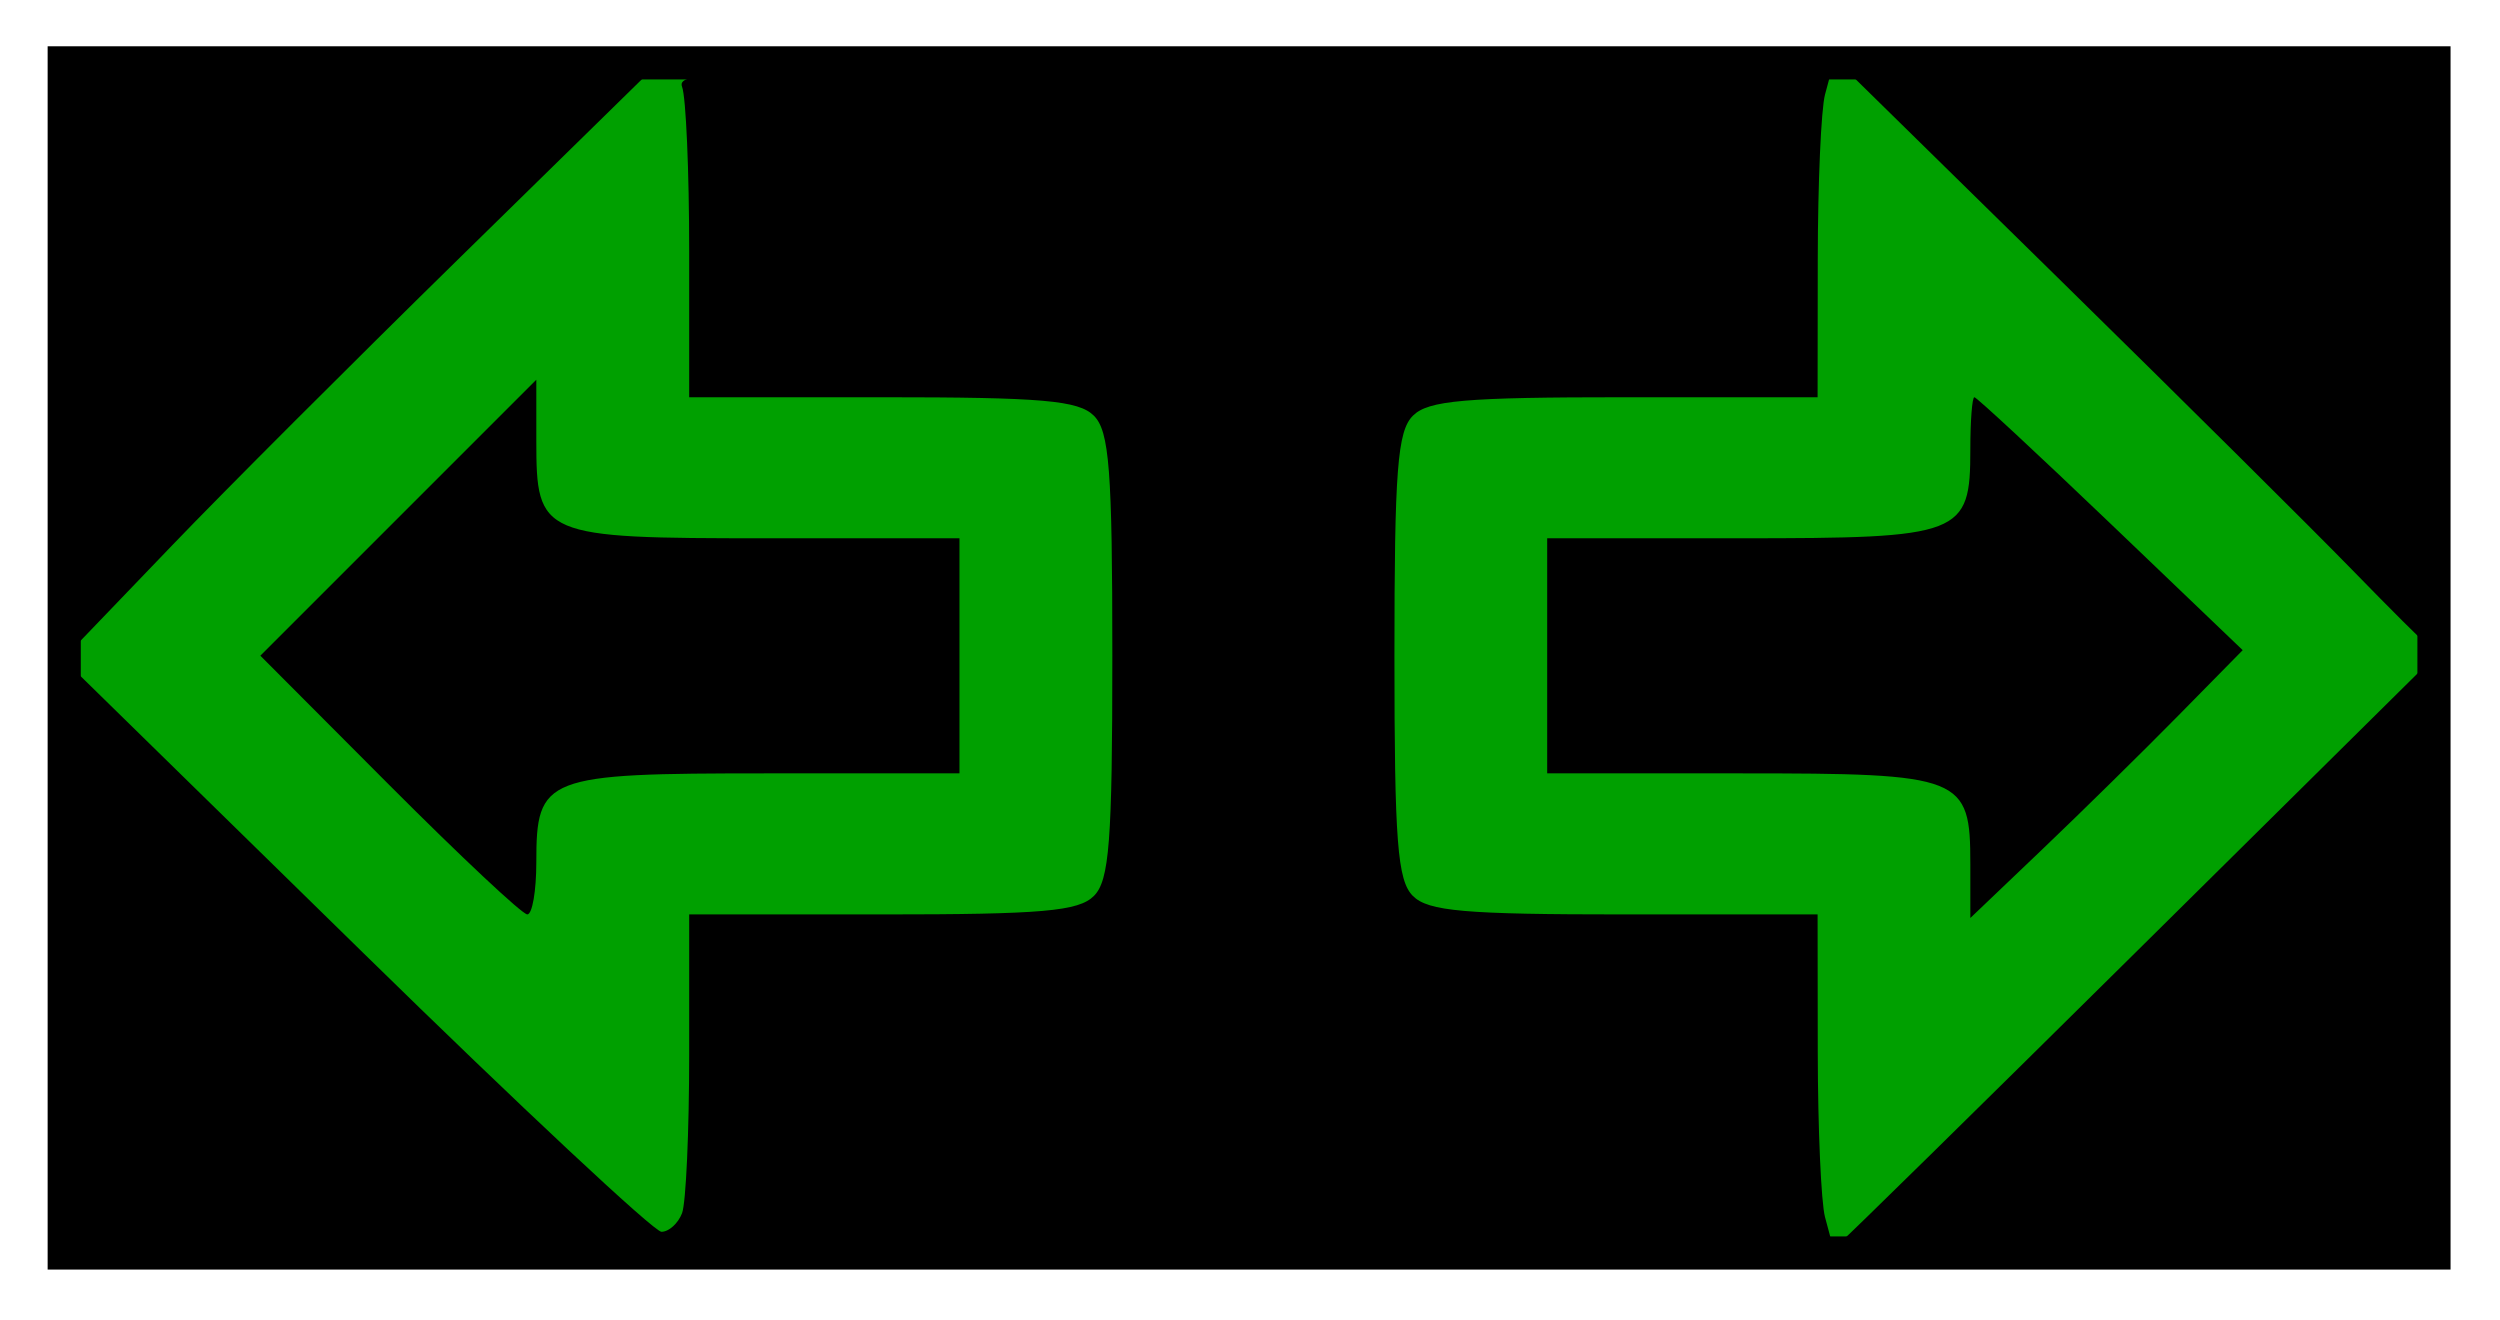 <?xml version="1.0" encoding="UTF-8" standalone="no"?>
<!-- Created with Inkscape (http://www.inkscape.org/) -->

<svg
   xmlns:dc="http://purl.org/dc/elements/1.1/"
   xmlns:cc="http://creativecommons.org/ns#"
   xmlns:rdf="http://www.w3.org/1999/02/22-rdf-syntax-ns#"
   xmlns:svg="http://www.w3.org/2000/svg"
   xmlns="http://www.w3.org/2000/svg"
   xmlns:sodipodi="http://sodipodi.sourceforge.net/DTD/sodipodi-0.dtd"
   xmlns:inkscape="http://www.inkscape.org/namespaces/inkscape"
   width="208.009"
   height="109.808"
   id="svg4329"
   version="1.1"
   inkscape:version="0.48.4 r9939"
   sodipodi:docname="A16.svg">
  <defs
     id="defs4331" />
  <sodipodi:namedview
     id="base"
     pagecolor="#ffffff"
     bordercolor="#666666"
     borderopacity="1.0"
     inkscape:pageopacity="0.0"
     inkscape:pageshadow="2"
     inkscape:zoom="2.8"
     inkscape:cx="70.170006"
     inkscape:cy="30.094419"
     inkscape:document-units="px"
     inkscape:current-layer="layer1"
     showgrid="false"
     fit-margin-top="4"
     fit-margin-left="4"
     fit-margin-right="4"
     fit-margin-bottom="4"
     inkscape:window-width="1920"
     inkscape:window-height="1153"
     inkscape:window-x="1276"
     inkscape:window-y="-4"
     inkscape:window-maximized="1" />
  <g
     inkscape:label="Layer 1"
     inkscape:groupmode="layer"
     id="layer1"
     transform="translate(-107.594,-425.098)">
    <g
       id="g5271"
       transform="matrix(0.978,0,0,0.978,2.418,11.501)">
      <rect
         y="428.249"
         x="113.005"
         height="101.251"
         width="201.608"
         id="rect5269"
         style="fill:#00a000;fill-opacity:1;fill-rule:evenodd;stroke:#000000;stroke-width:2.82;stroke-miterlimit:4;stroke-opacity:1;stroke-dasharray:none" />
      <path
         inkscape:connector-curvature="0"
         id="path3364"
         d="m 114.164,504.446 0,-24.25 24.254,23.75 c 13.34,13.062 24.769,23.75 25.398,23.75 0.629,0 1.417,-0.712 1.751,-1.582 0.334,-0.87 0.607,-6.945 0.607,-13.5 l 0,-11.918 16.429,0 c 13.602,0 16.699,-0.27 18,-1.571 1.317,-1.317 1.571,-4.619 1.571,-20.429 0,-15.809 -0.254,-19.111 -1.571,-20.429 -1.301,-1.301 -4.398,-1.571 -18,-1.571 l -16.429,0 0,-12.418 c 0,-6.83 -0.273,-13.13 -0.607,-14 -0.548,-1.429 4.142,-1.582 48.617,-1.582 l 49.224,0 -0.603,2.25 c -0.332,1.238 -0.609,7.537 -0.617,14 l -0.014,11.75 -16.429,0 c -13.602,0 -16.699,0.27 -18,1.571 -1.317,1.317 -1.571,4.619 -1.571,20.429 0,15.809 0.254,19.111 1.571,20.429 1.301,1.301 4.398,1.571 18,1.571 l 16.429,0 0.014,11.75 c 0.01,6.463 0.285,12.762 0.617,14 l 0.603,2.25 -74.617,0 -74.617,0 -0.01,-24.25 z m 150.106,24 c 0.239,-0.138 11.564,-11.263 25.167,-24.723 l 24.733,-24.473 0,24.723 0,24.723 -25.167,0 c -13.842,0 -24.971,-0.113 -24.732,-0.25 z m -123.607,-38.756 -10.972,-11.006 11.739,-11.739 11.739,-11.739 0,5.173 c 0,8.157 0.375,8.316 19.571,8.316 l 16.429,0 0,10 0,10 -16.429,0 c -18.882,0 -19.571,0.267 -19.571,7.571 0,2.436 -0.345,4.429 -0.767,4.429 -0.422,0 -5.704,-4.953 -11.739,-11.006 z m 134.506,6.729 c 0,-7.479 -0.621,-7.724 -19.572,-7.724 l -16.428,0 0,-10 0,-10 16.428,0 c 18.882,0 19.572,-0.267 19.572,-7.571 0,-2.436 0.155,-4.429 0.344,-4.429 0.189,0 5.403,4.842 11.586,10.759 l 11.241,10.759 -5.497,5.586 c -3.024,3.072 -8.237,8.199 -11.586,11.393 l -6.088,5.807 0,-4.581 z m -161,-43.247 0,-24.477 24.476,0 24.476,0 -16.469,16.136 c -9.058,8.875 -20.073,19.889 -24.476,24.477 l -8.007,8.34 0,-24.477 z m 193.48,18.205 c -3.311,-3.4 -14.386,-14.394 -24.611,-24.431 l -18.591,-18.25 24.861,0 24.861,0 0,24.5 c 0,13.475 -0.113,24.469 -0.25,24.431 -0.138,-0.038 -2.959,-2.85 -6.27,-6.25 z"
         style="fill:#000000" />
    </g>
  </g>
</svg>

